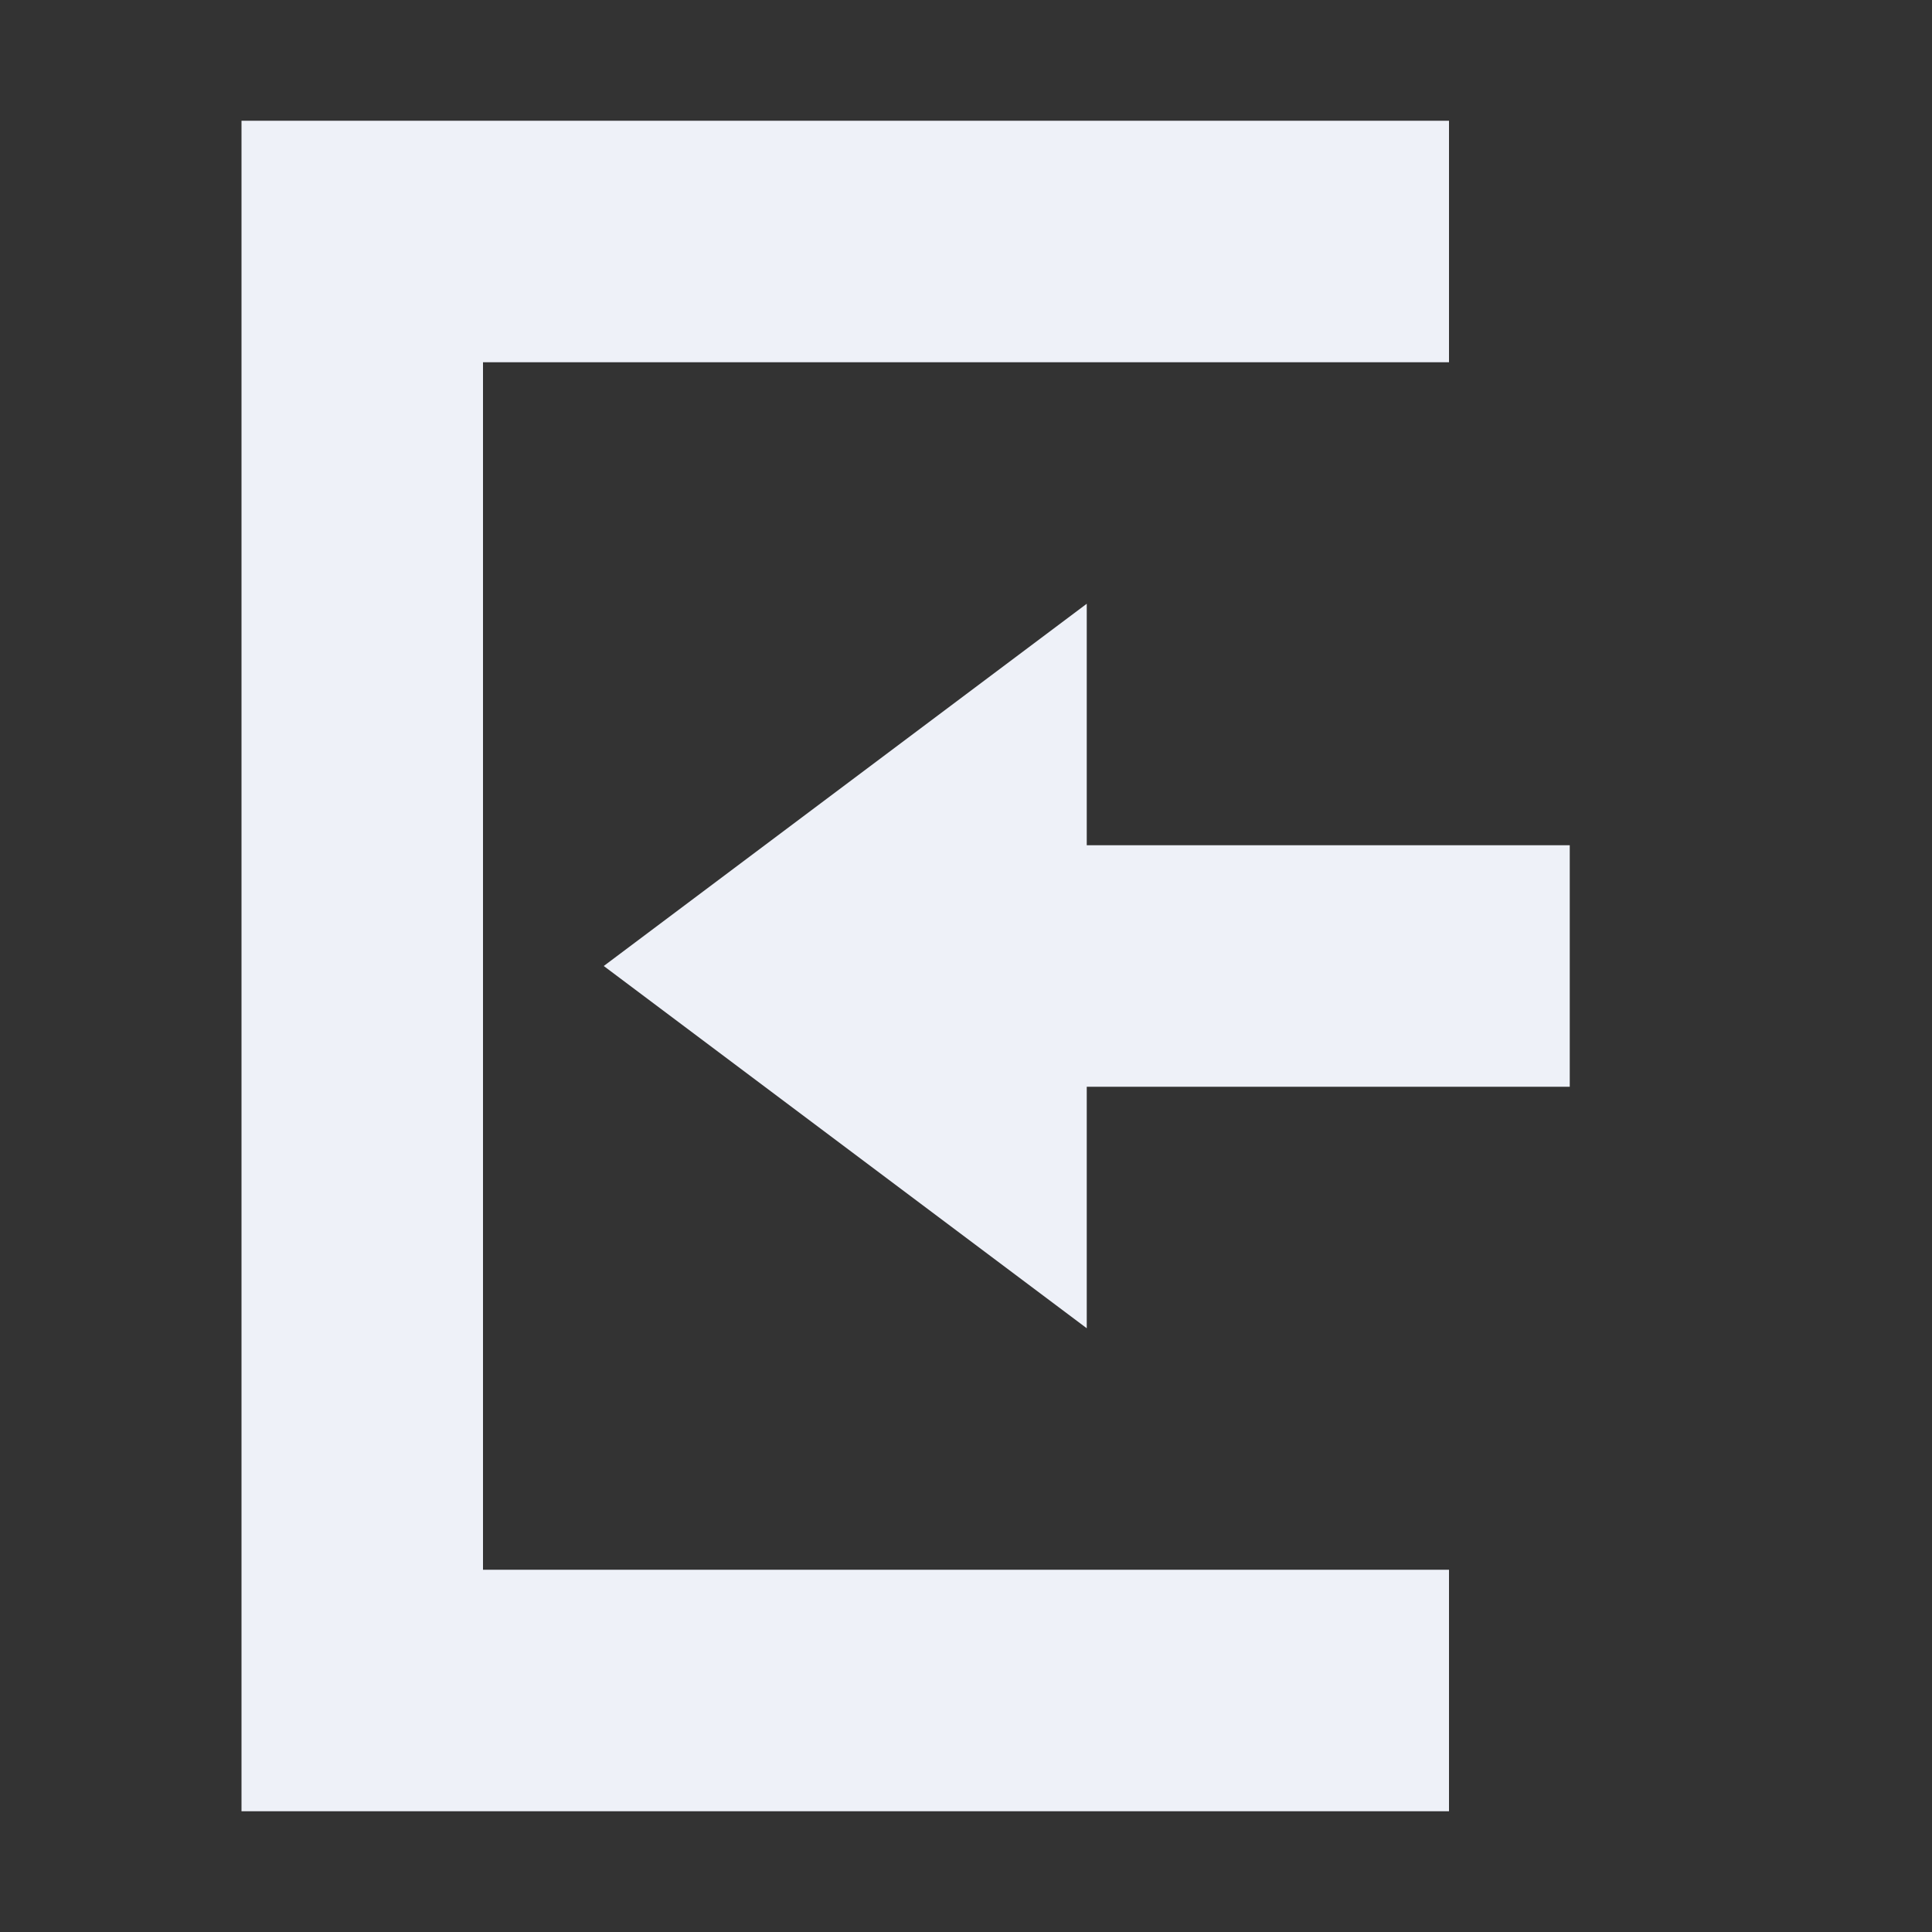 <svg xmlns="http://www.w3.org/2000/svg" width="16" height="16" version="1.1">
 <rect width="100%" height="100%" fill="#333333" stroke="none"/>
 <path style="fill:#eef1f8" d="M 9,5 5,8 9,11 V 9 H 13 V 7 H 9 Z"/>
 <path style="fill:#eef1f8" d="M 2,15 H 12 V 13 H 4 V 3 3 H 12 V 1 H 2 Z"/>
</svg>
